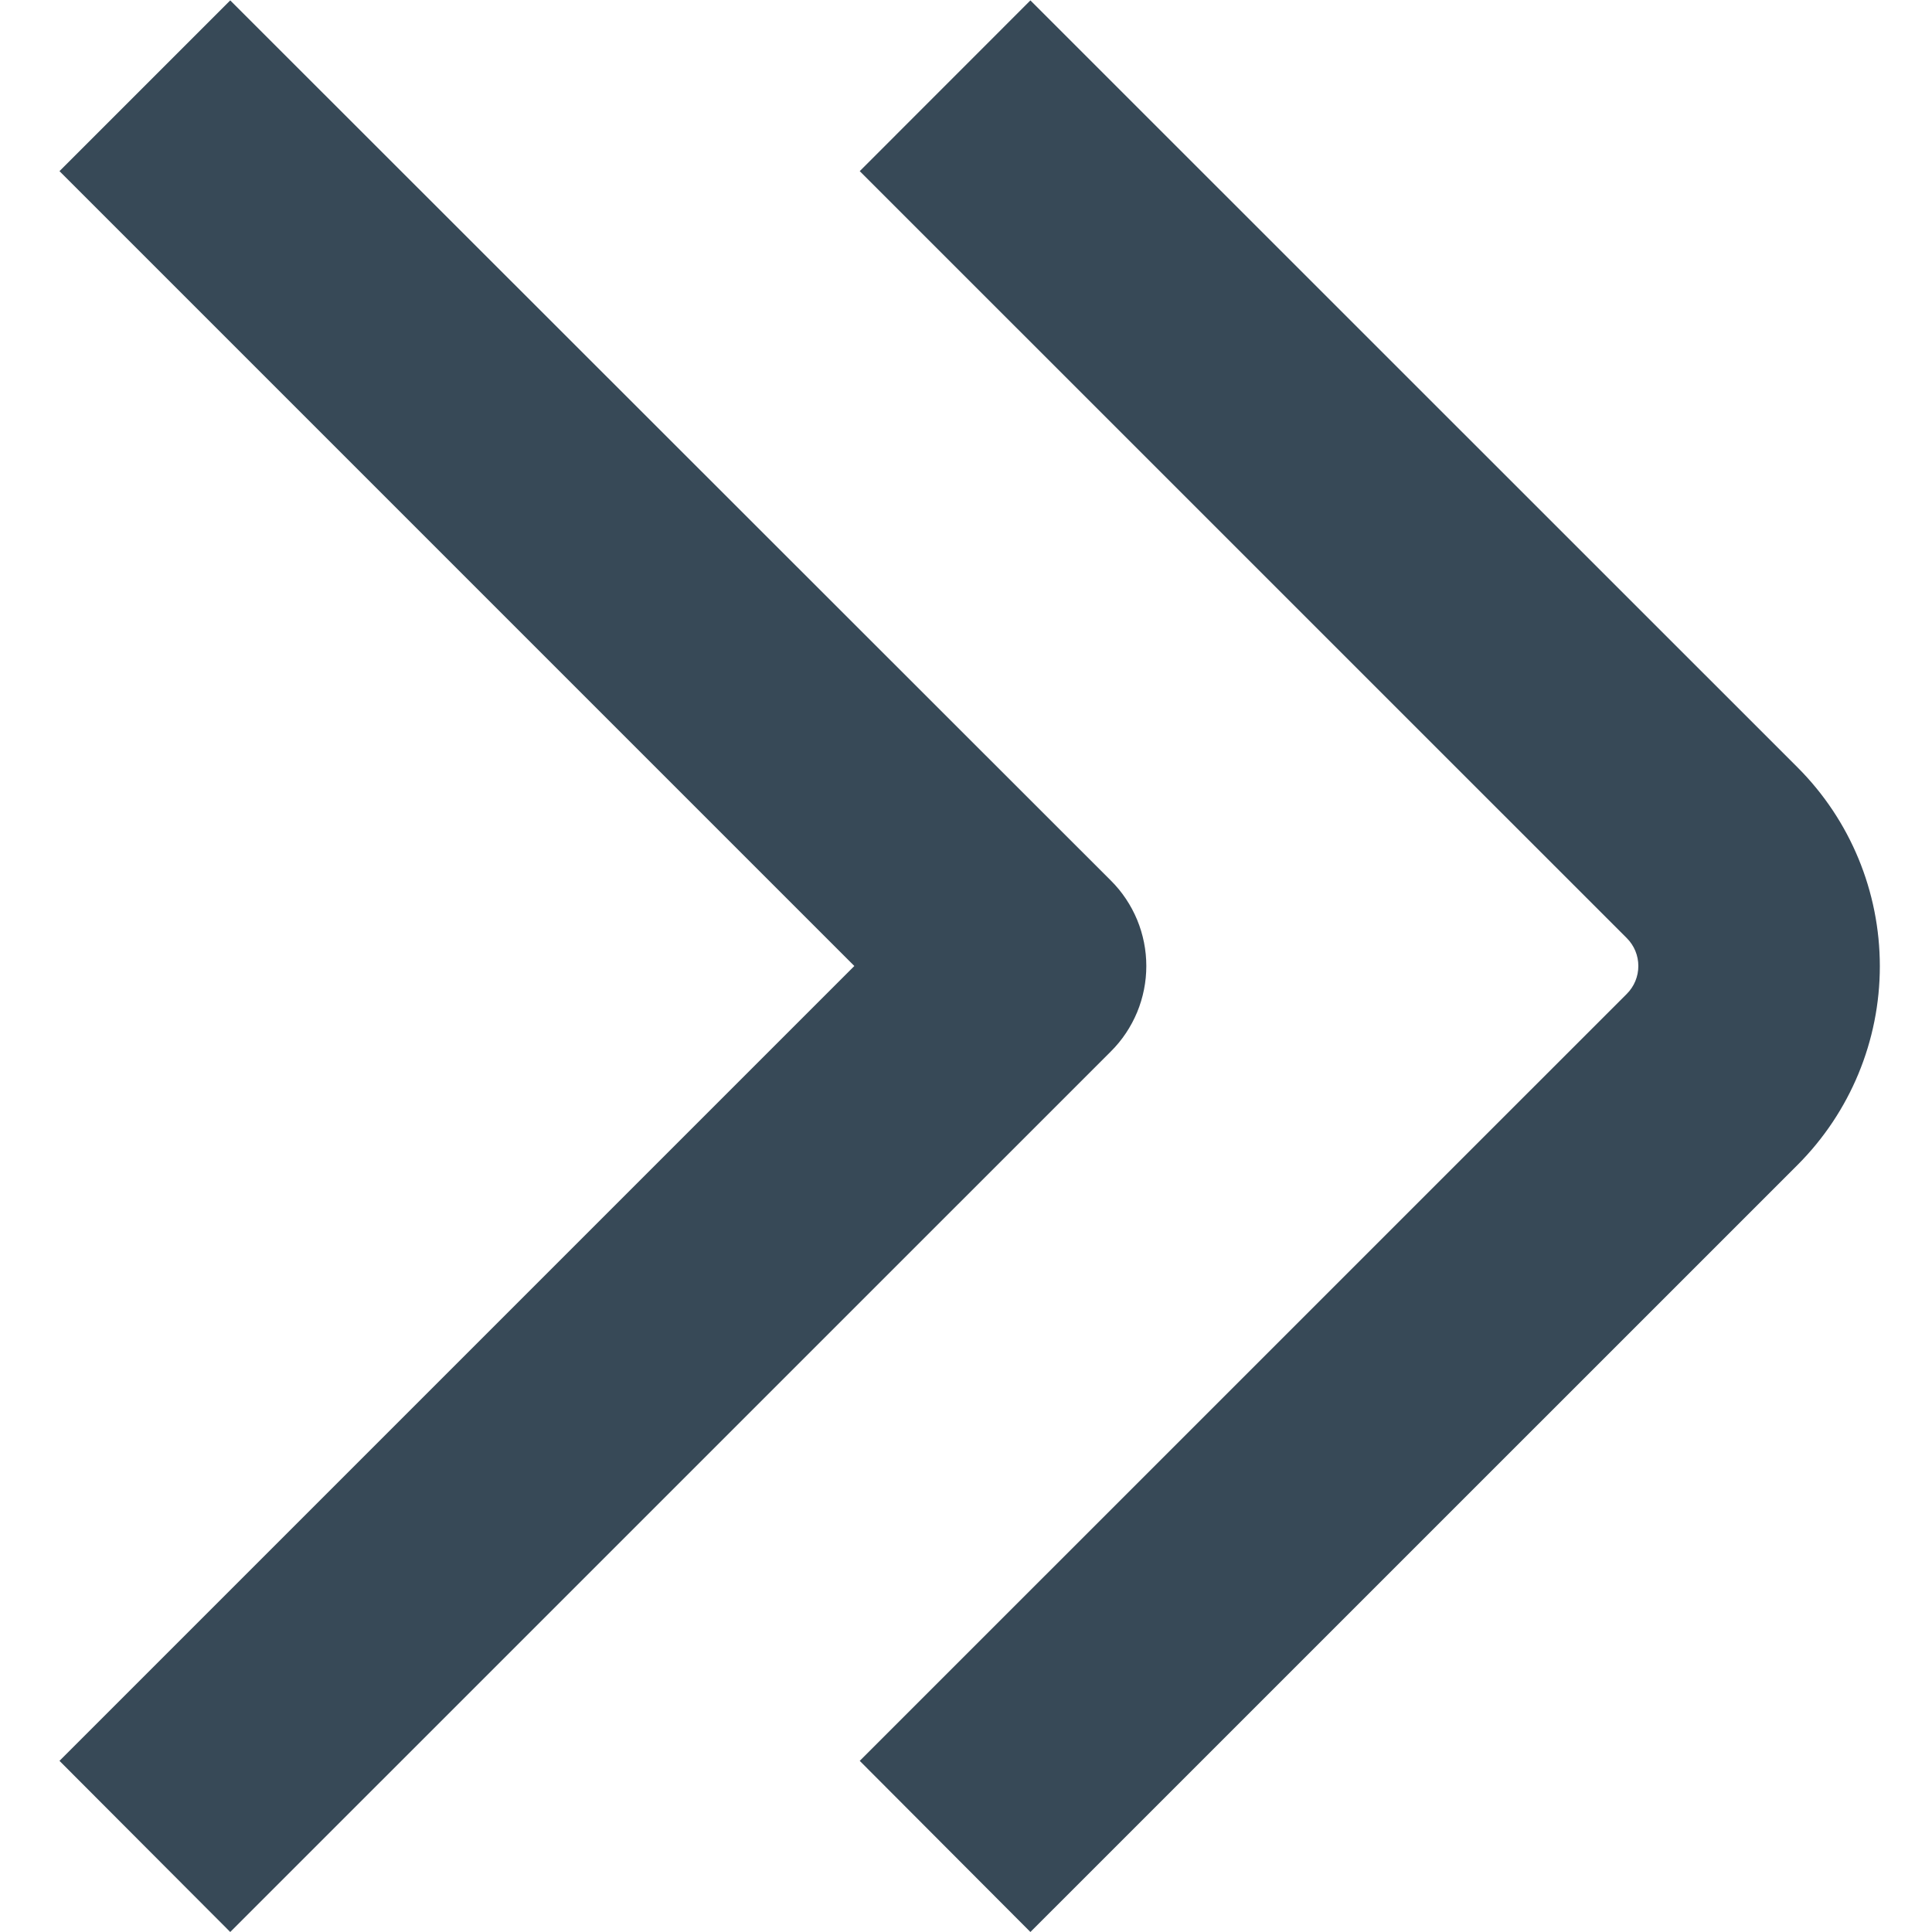 <svg width="24" height="24" viewBox="0 0 24 24" fill="none" xmlns="http://www.w3.org/2000/svg">
<g id="fi-bs-angle-double-right" clip-path="url(#clip0_406_391)">
<path id="Vector" d="M22.33 9.533L12.8 0.005L10.68 2.126L20.209 11.654C20.301 11.746 20.352 11.87 20.352 12C20.352 12.13 20.301 12.254 20.209 12.346L10.68 21.874L12.8 24L22.329 14.472C22.984 13.817 23.352 12.929 23.352 12.003C23.352 11.076 22.985 10.188 22.33 9.533Z" fill="#374957"/>
<path id="Vector_2" d="M13.8 10.939L2.86 0.005L0.739 2.126L10.613 12L0.739 21.874L2.86 24L13.8 13.061C13.94 12.922 14.05 12.756 14.126 12.574C14.201 12.392 14.24 12.197 14.24 12C14.24 11.803 14.201 11.608 14.126 11.426C14.05 11.244 13.94 11.078 13.8 10.939Z" fill="#374957"/>
</g>
<defs>
<clipPath id="clip0_406_391">
<rect width="24" height="24" fill="white"/>
</clipPath>
</defs>
</svg>
